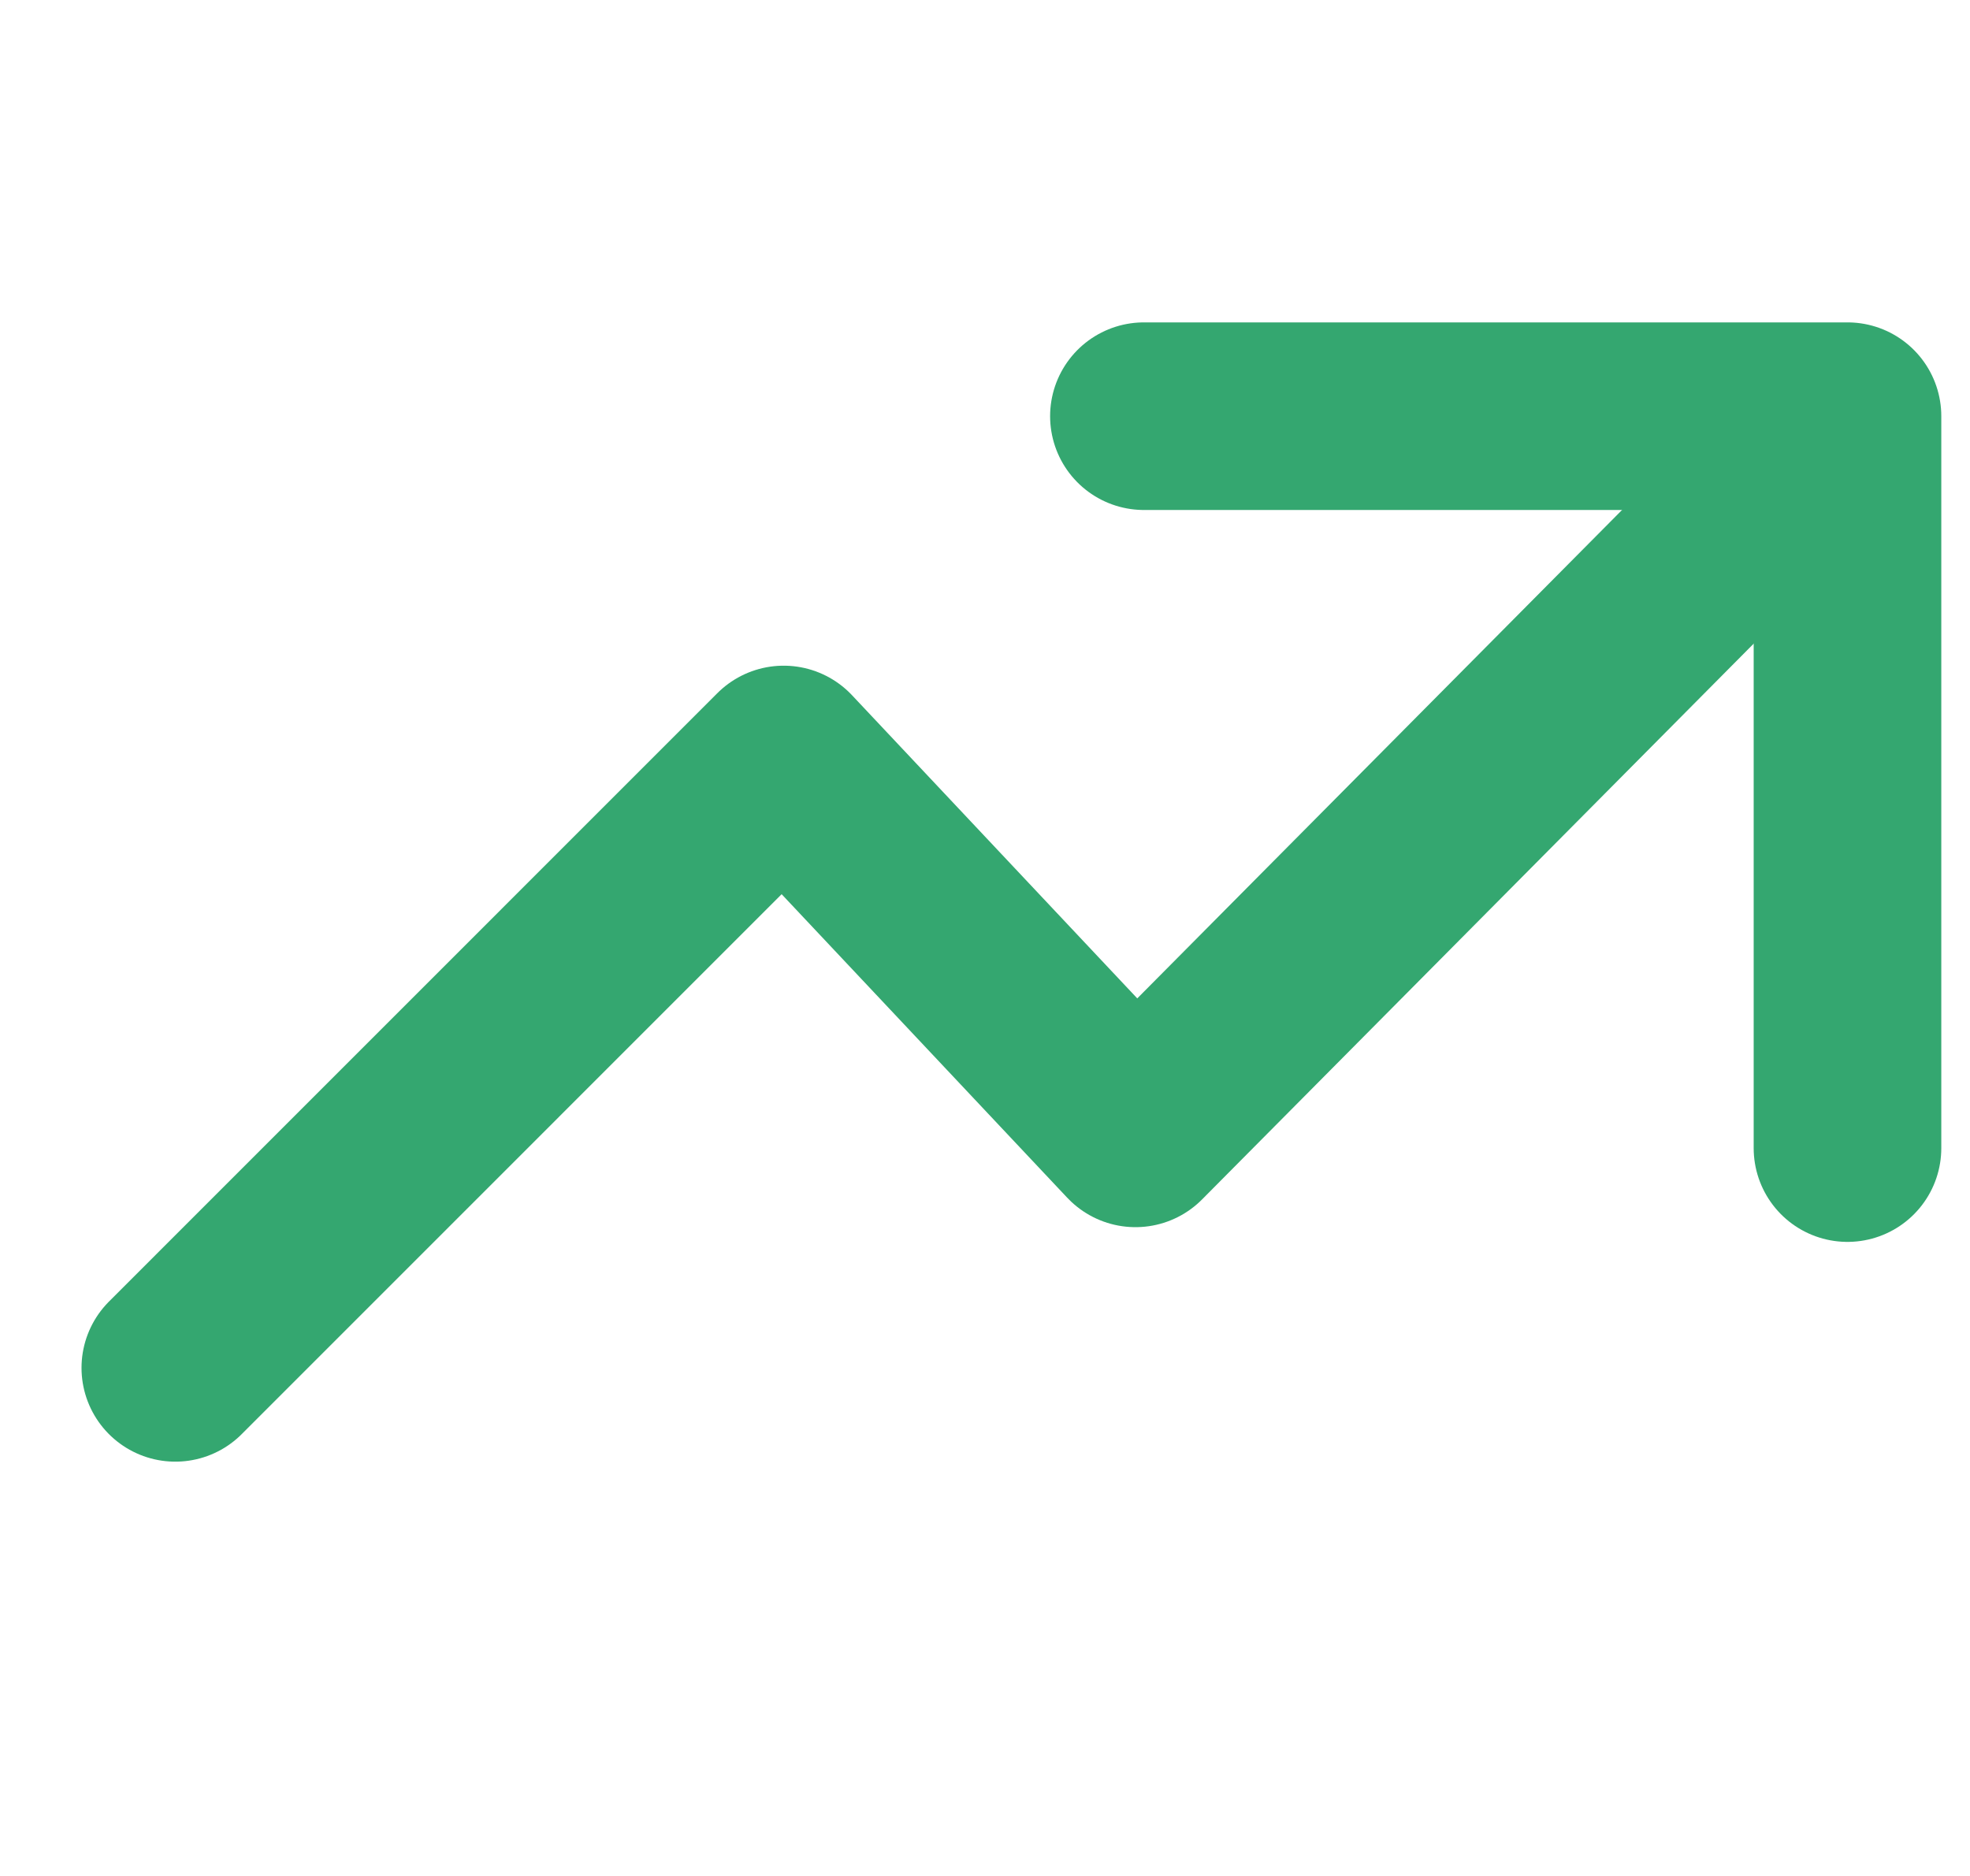 <svg width="21" height="20" viewBox="0 0 21 20" fill="none" xmlns="http://www.w3.org/2000/svg">
<path d="M12.194 4.437L19.694 4.437L19.694 12.24" stroke="#34A770" stroke-width="2" stroke-linecap="round" stroke-linejoin="round"/>
<path d="M19.542 4.588L12.104 12.083L8.354 8.097L1.869 14.583" stroke="#34A770" stroke-width="2" stroke-linecap="round" stroke-linejoin="round"/>
</svg>
